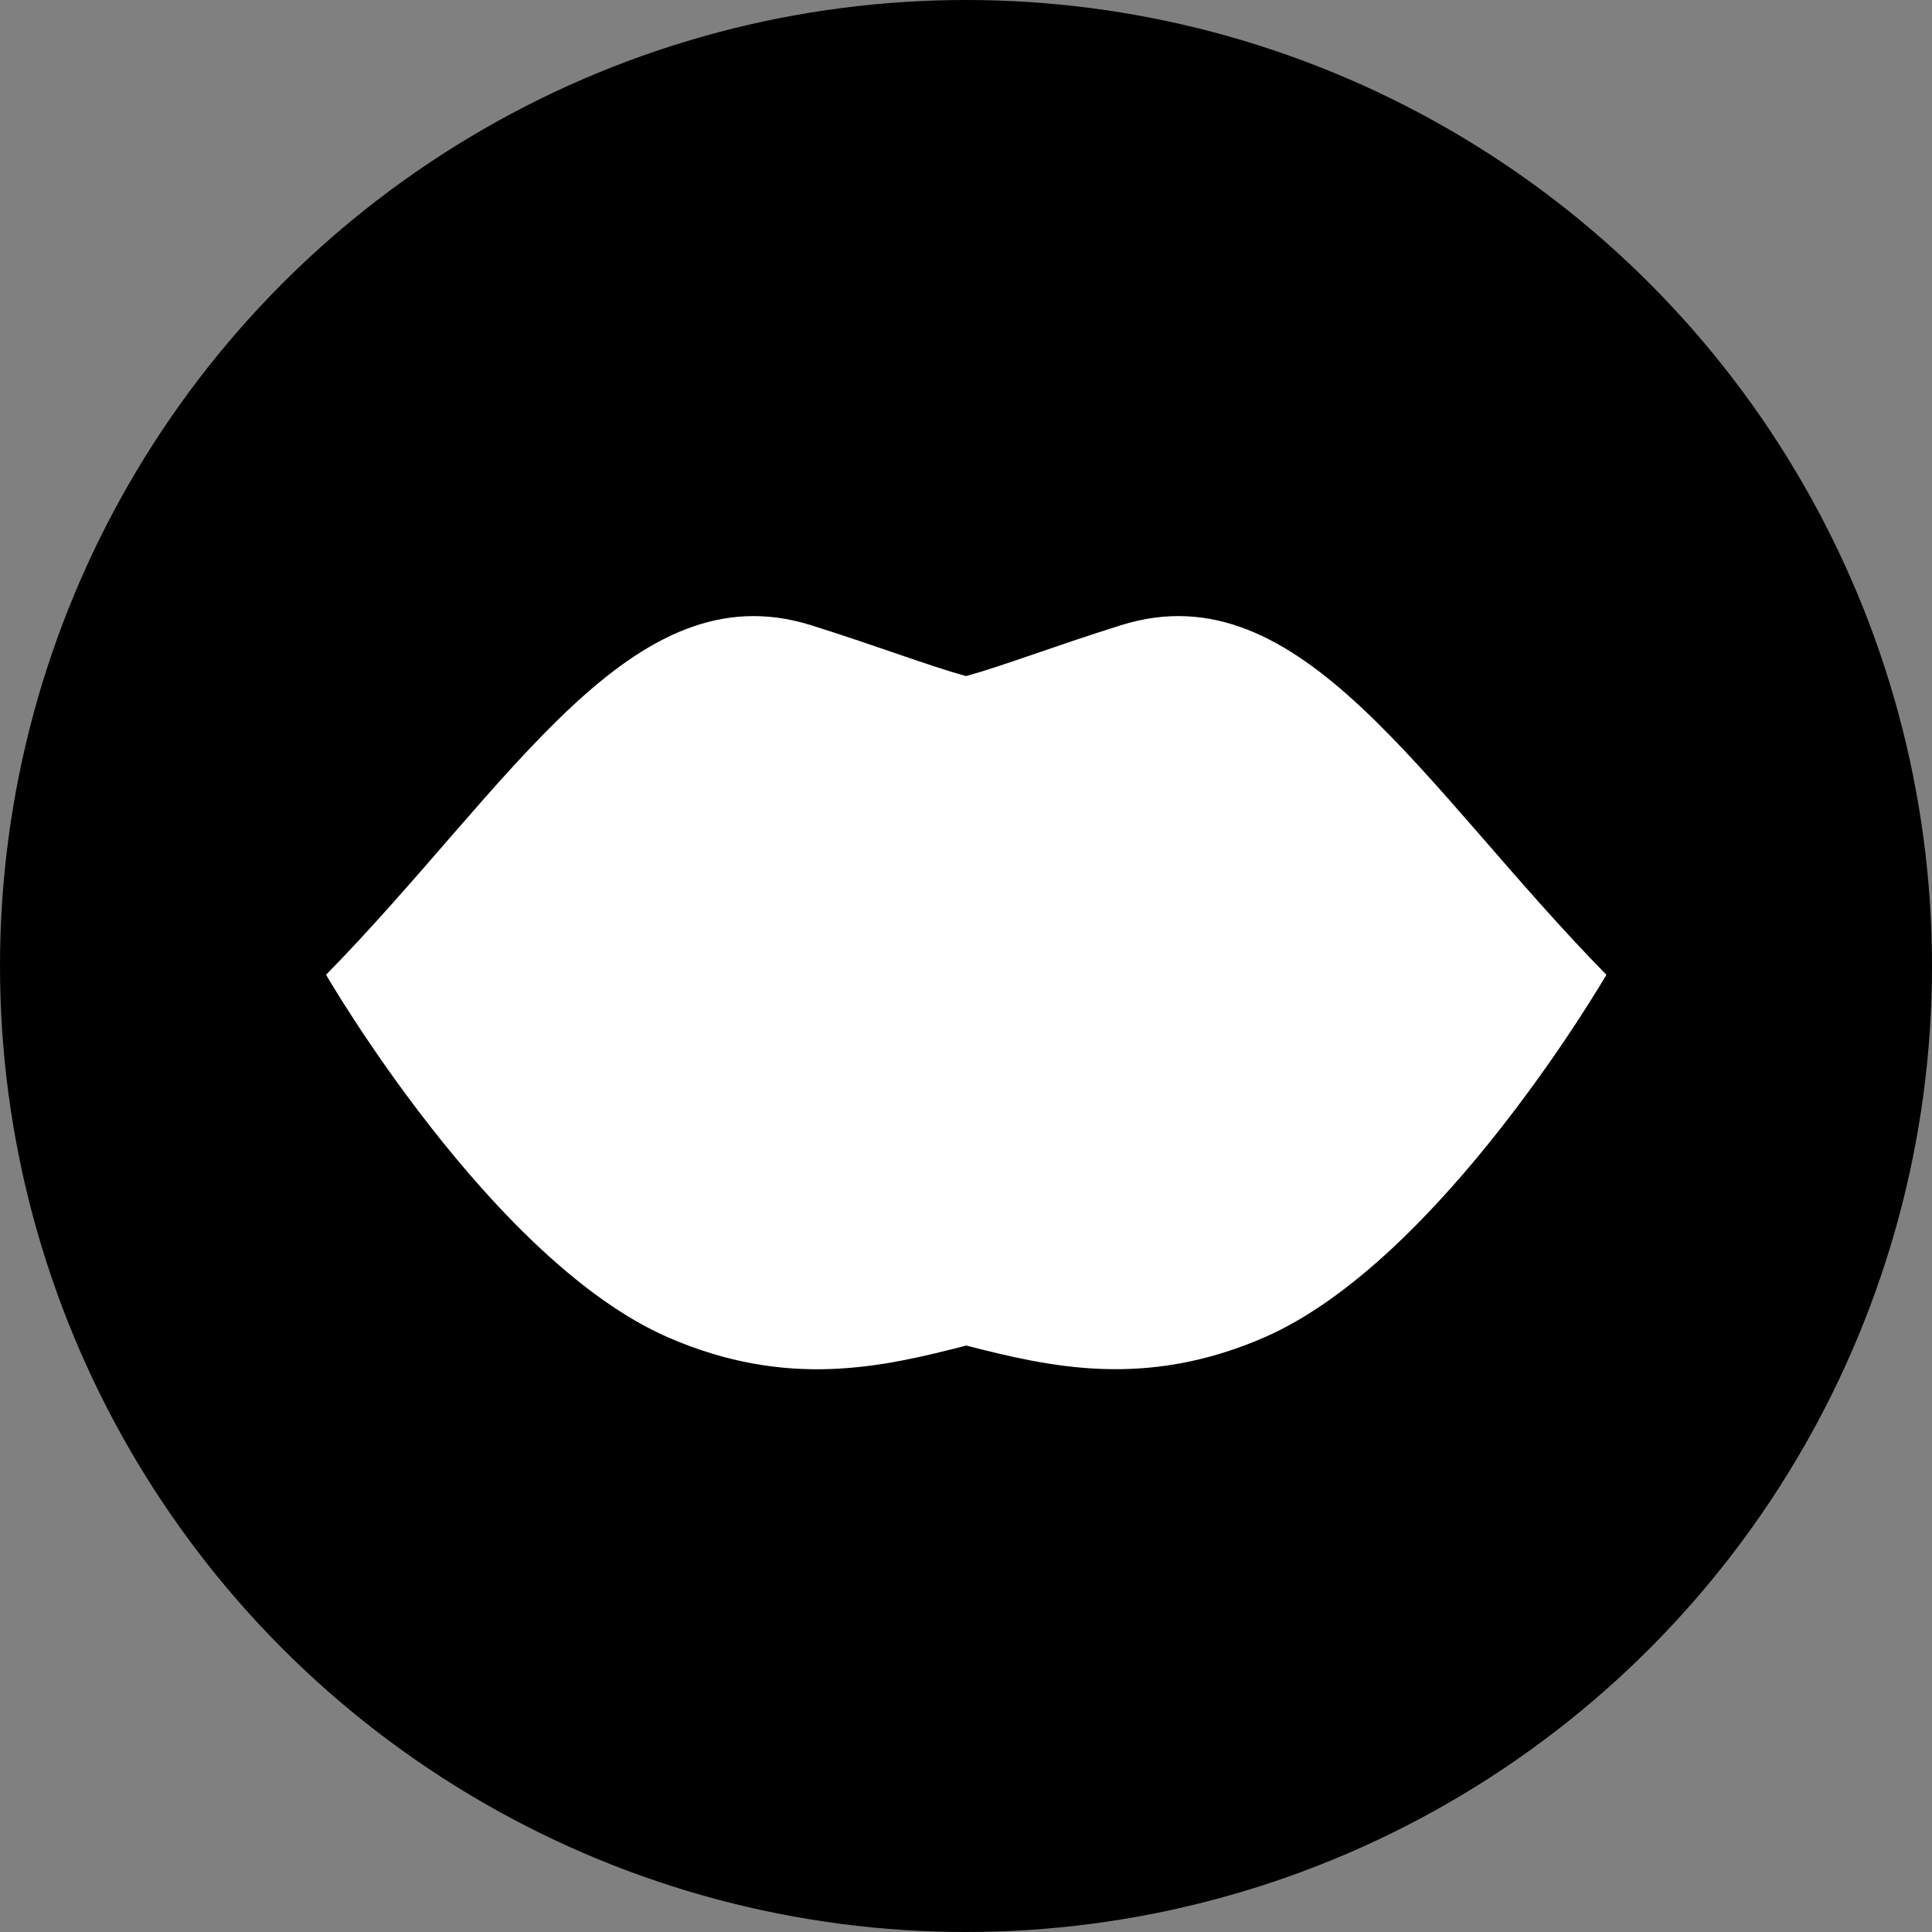 <?xml version="1.0" encoding="utf-8"?>
<!-- Generator: Adobe Illustrator 20.0.0, SVG Export Plug-In . SVG Version: 6.00 Build 0)  -->
<svg version="1.1" id="Layer_1" xmlns="http://www.w3.org/2000/svg" xmlns:xlink="http://www.w3.org/1999/xlink" x="0px" y="0px"
	 viewBox="0 0 903 903" style="enable-background:new 0 0 903 903;" xml:space="preserve">
<rect x="0" y="0" width="903" height="903" fill="#808080" stroke="none"/>
<style type="text/css">
	.st0{fill:#FFFFFF;}
</style>
<circle cx="451.5" cy="451.5" r="451.5"/>
<path class="st0" d="M524,292.2c-32.2,10.1-54.4,18.8-72.5,23.8c-18.1-5-40.3-13.7-72.5-23.8c-84.3-26.4-140.5,75.5-226.6,163.4
	c0,0,77.3,133.5,159.9,169.5c55.9,24.3,100.5,13.8,139.3,3.8c38.8,9.9,83.4,20.5,139.3-3.8c82.6-36,159.9-169.5,159.9-169.5
	C664.6,367.7,608.3,265.8,524,292.2z"/>
</svg>
